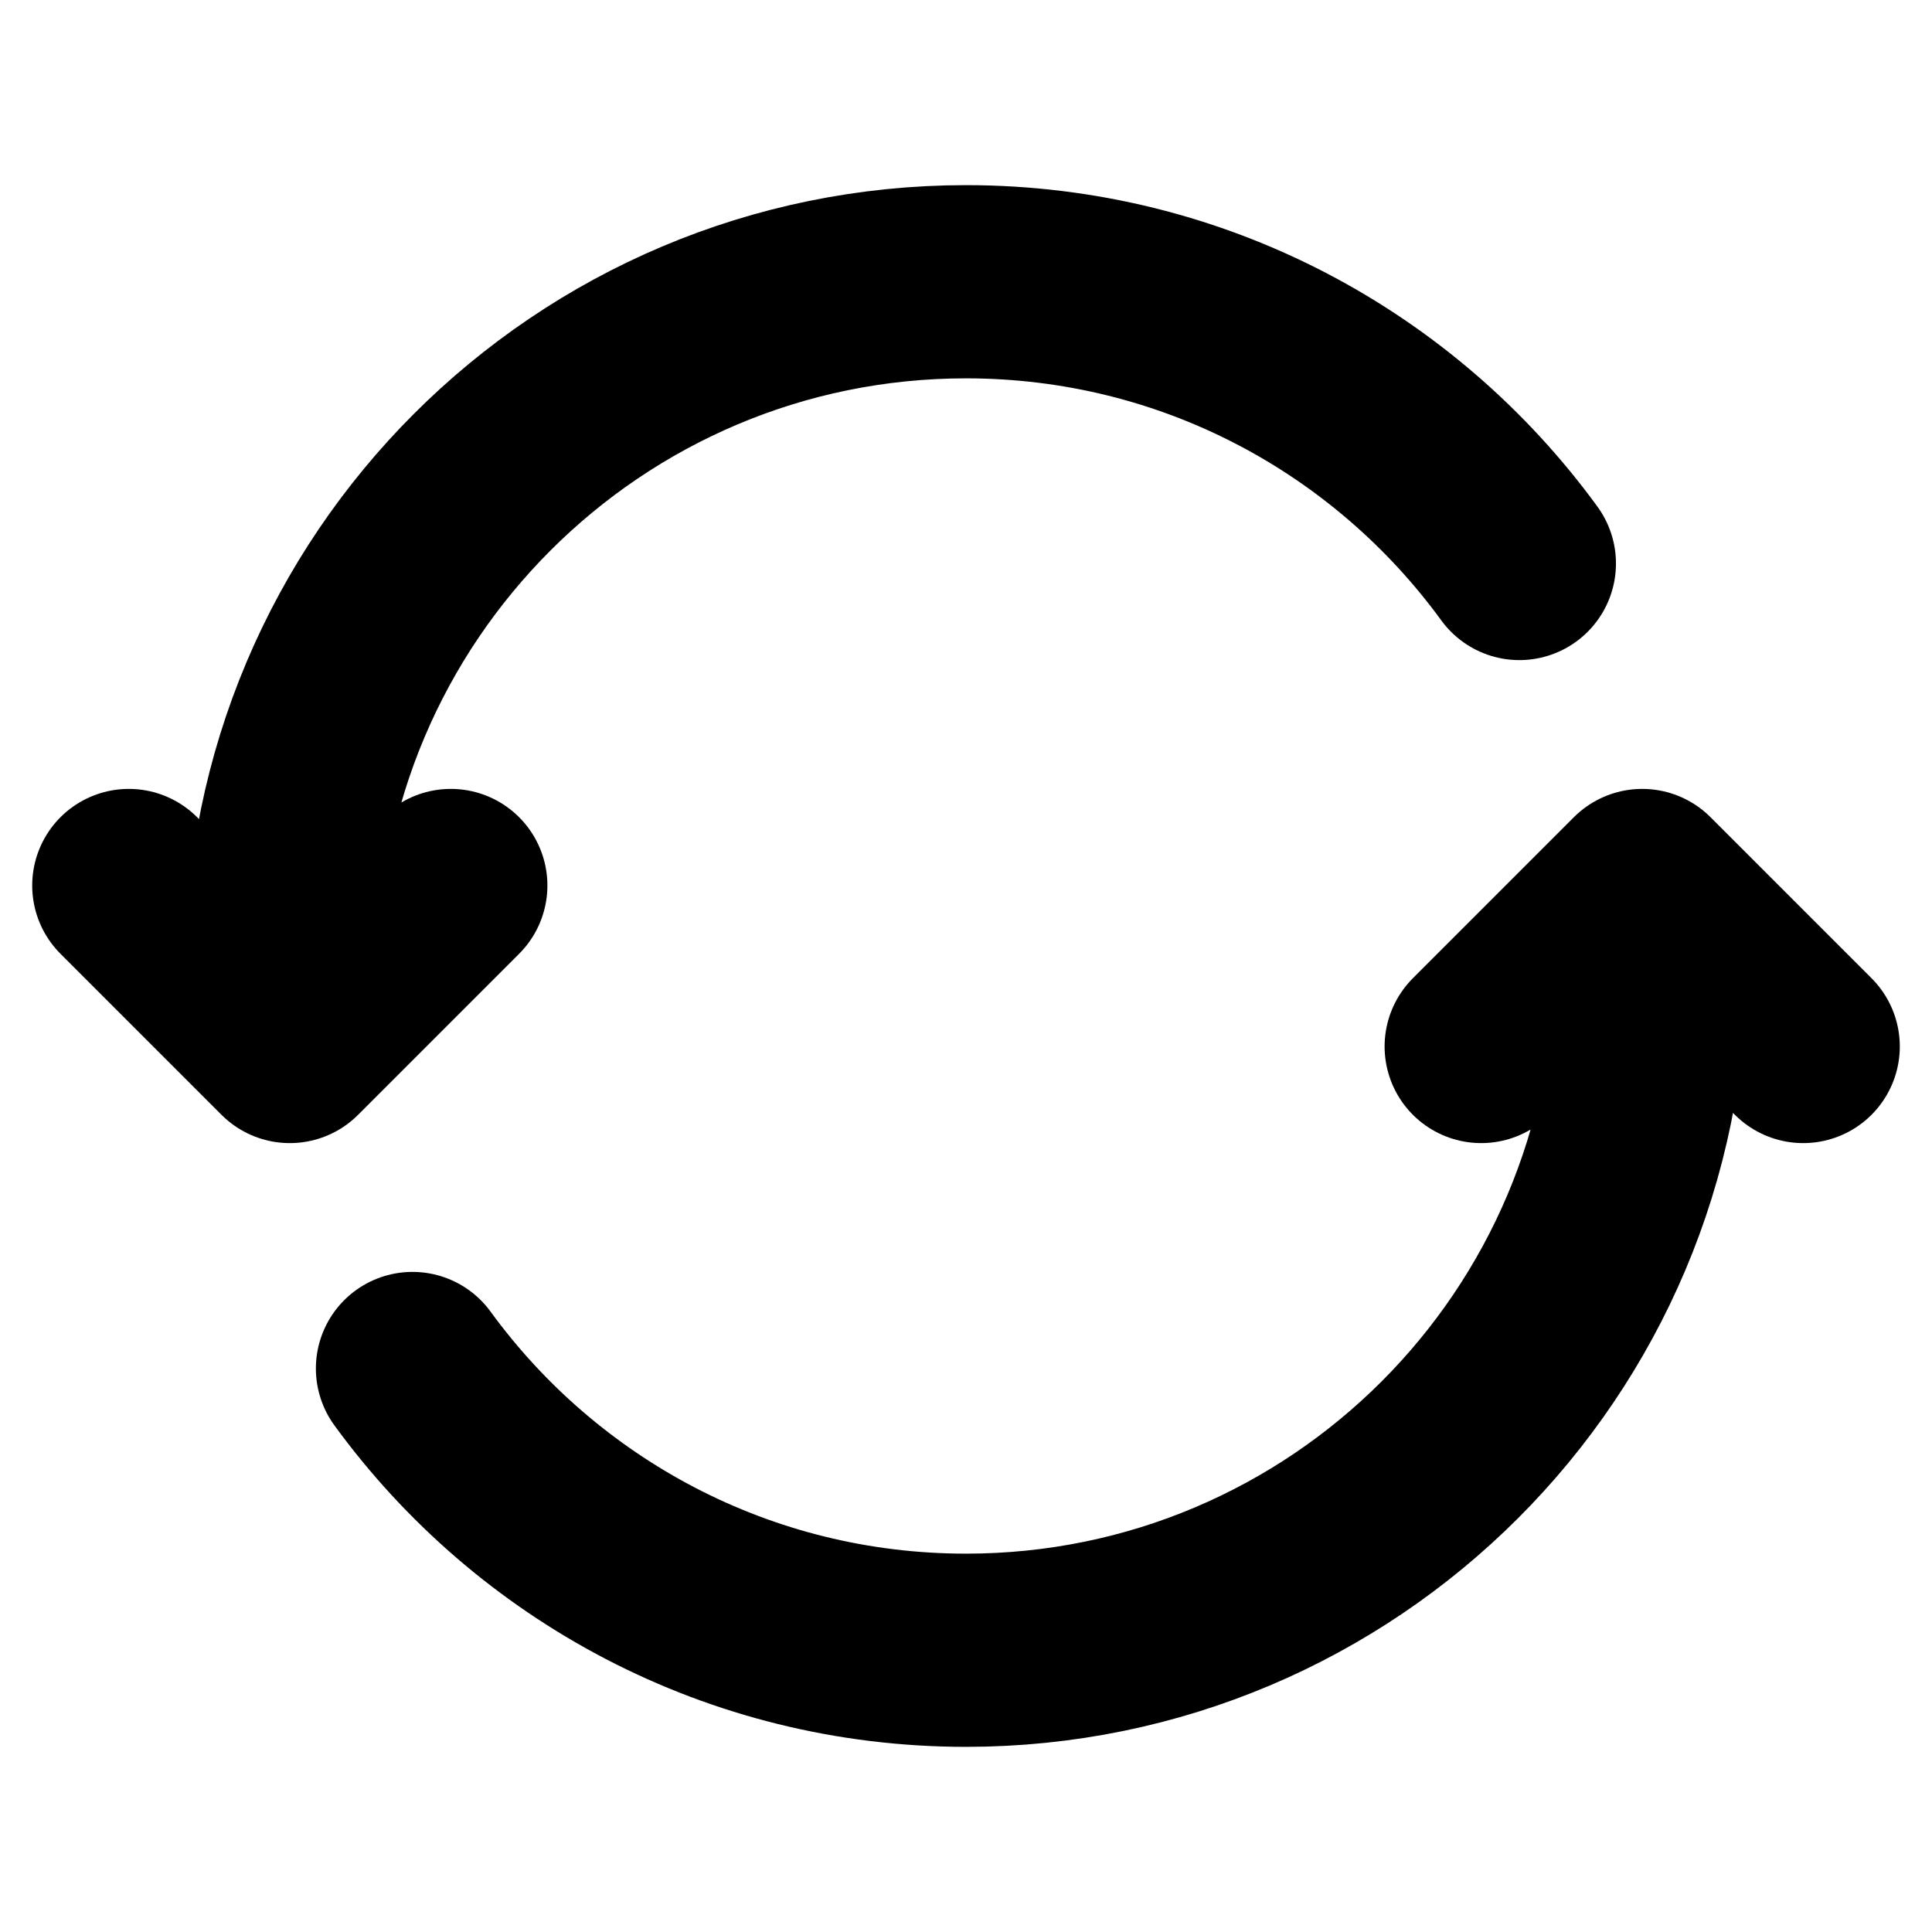 <svg xmlns="http://www.w3.org/2000/svg" width="12" height="12" viewBox="0 0 12 12" fill="none">
    <path d="M9.437 3.5C8.664 2.439 7.413 1.75 6 1.75C3.653 1.75 1.75 3.653 1.75 6V6.25M10.25 6C10.25 8.347 8.347 10.25 6 10.25C4.587 10.25 3.335 9.561 2.562 8.5M11.2 6.5L10.2 5.5L9.2 6.5M2.8 5.5L1.8 6.5L0.8 5.5"
          stroke="currentColor" stroke-width="1.2" stroke-linecap="round" stroke-linejoin="round"/>
</svg>

